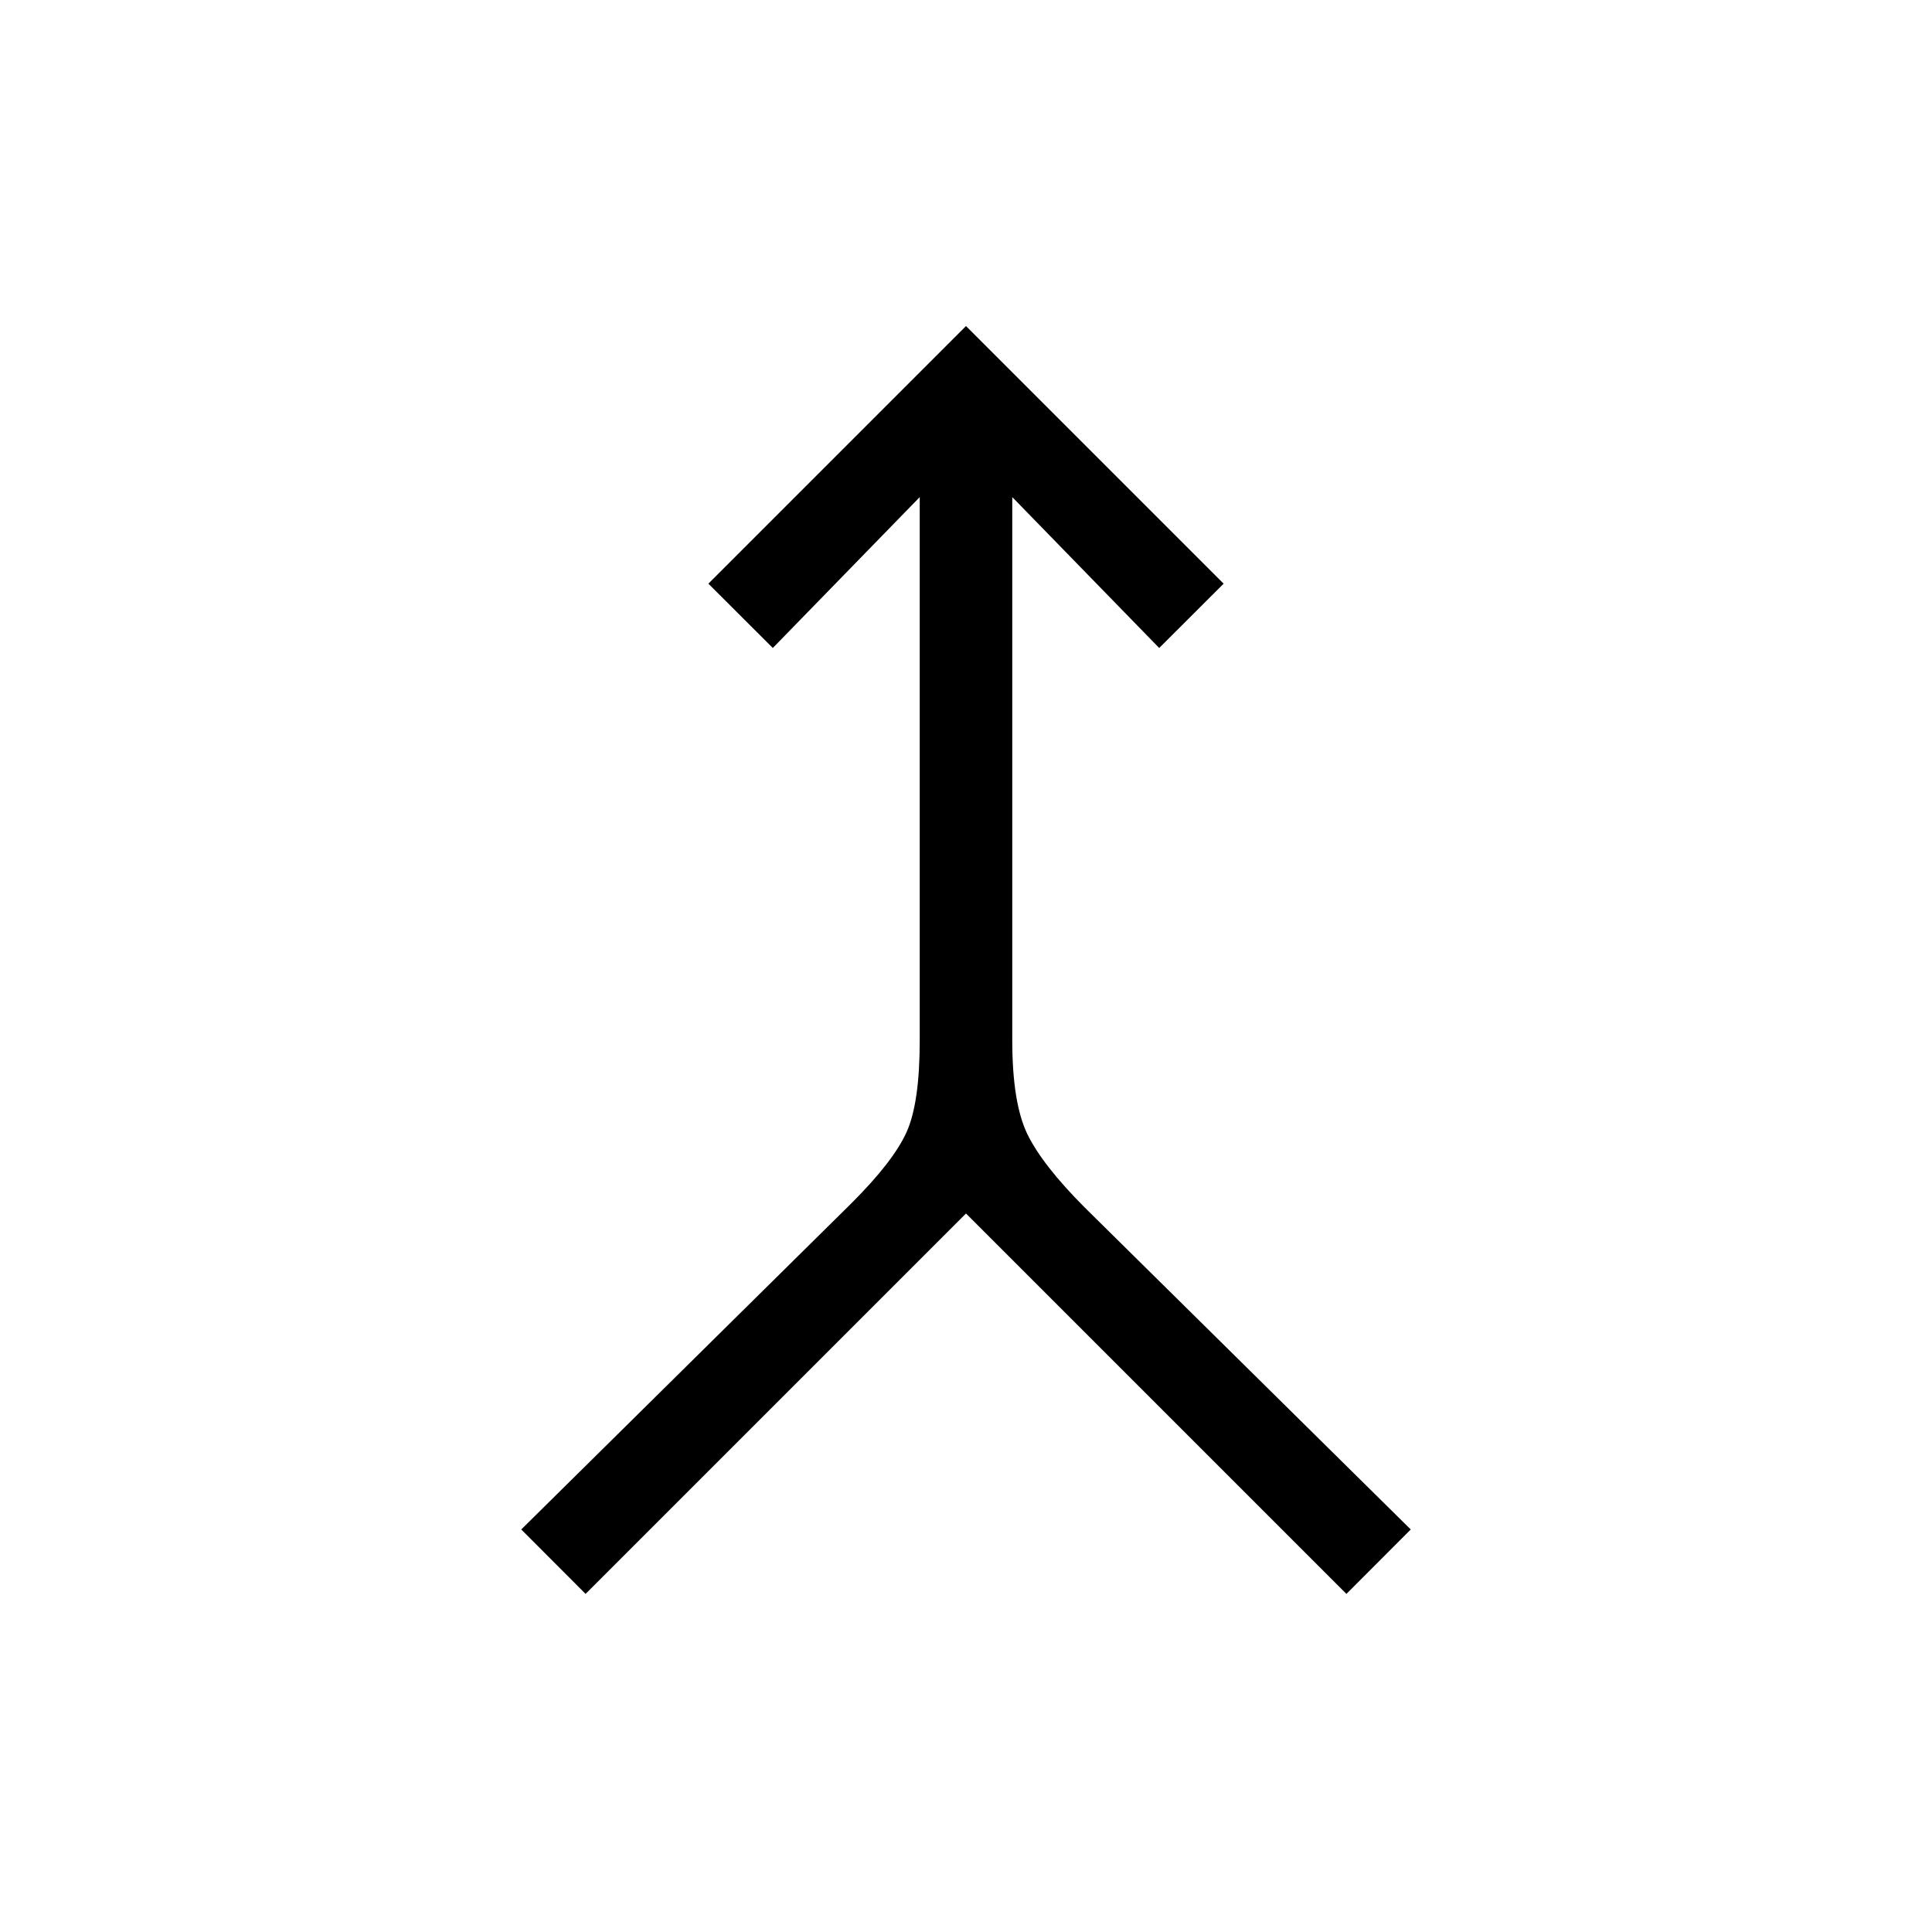 <svg xmlns="http://www.w3.org/2000/svg" height="20" width="20"><path d="m6.062 16.5-.666-.667 3.416-3.375q.438-.437.573-.739.136-.302.136-.948V5.146L8 6.708l-.667-.666L10 3.375l2.667 2.667-.667.666-1.521-1.562v5.625q0 .646.156.969.157.322.594.76l3.375 3.333-.666.667L10 12.562Z"/></svg>
